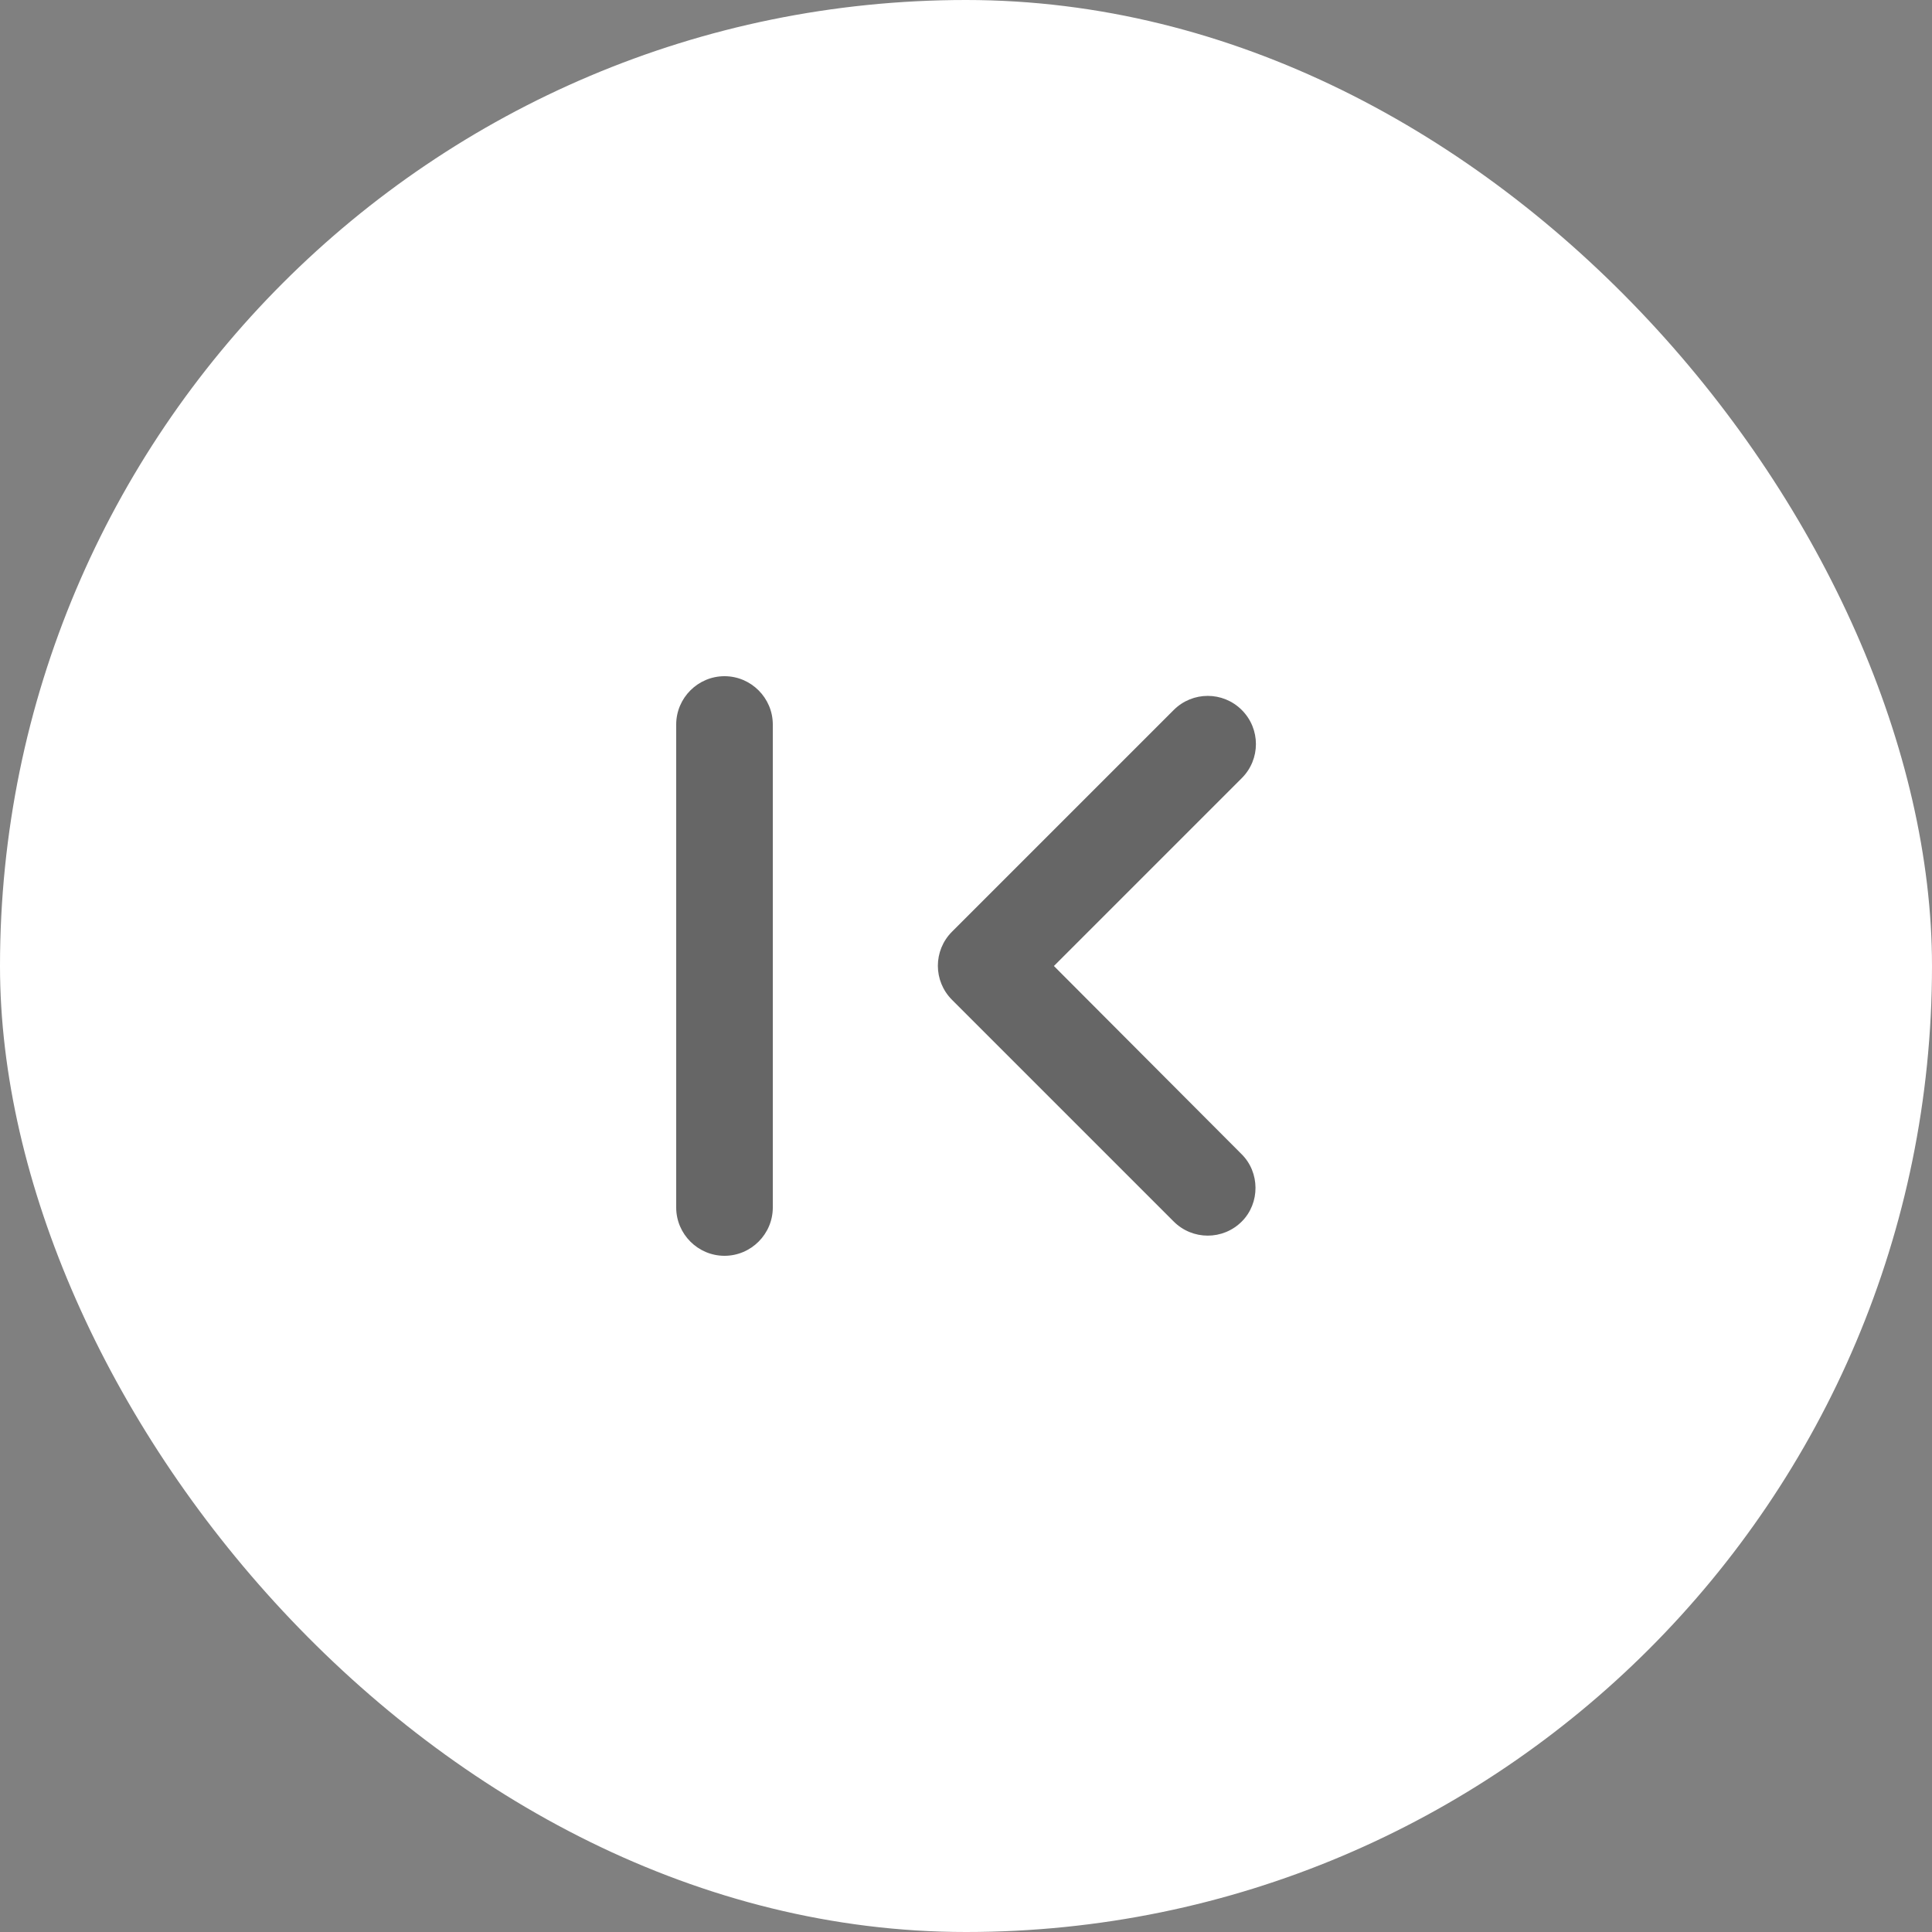 <svg width="40" height="40" viewBox="0 0 40 40" fill="none" xmlns="http://www.w3.org/2000/svg">
<rect x="0" y="0" width="40" height="40" fill="#808080" stroke="none"/>
<rect width="40" height="40" rx="20" fill="white"/>
<path fill-rule="evenodd" clip-rule="evenodd" d="M16 15C16 14.45 15.55 14 15 14C14.45 14 14 14.45 14 15V25C14 25.55 14.45 26 15 26C15.55 26 16 25.55 16 25V15ZM21.82 20L25.7 23.89C26.09 24.27 26.09 24.91 25.71 25.29C25.32 25.68 24.69 25.68 24.3 25.29L19.71 20.7C19.32 20.31 19.32 19.68 19.71 19.29L24.3 14.7C24.69 14.31 25.32 14.31 25.71 14.7C26.1 15.09 26.1 15.72 25.71 16.11L21.82 20Z" fill="black" fill-opacity="0.6"/>
</svg>
